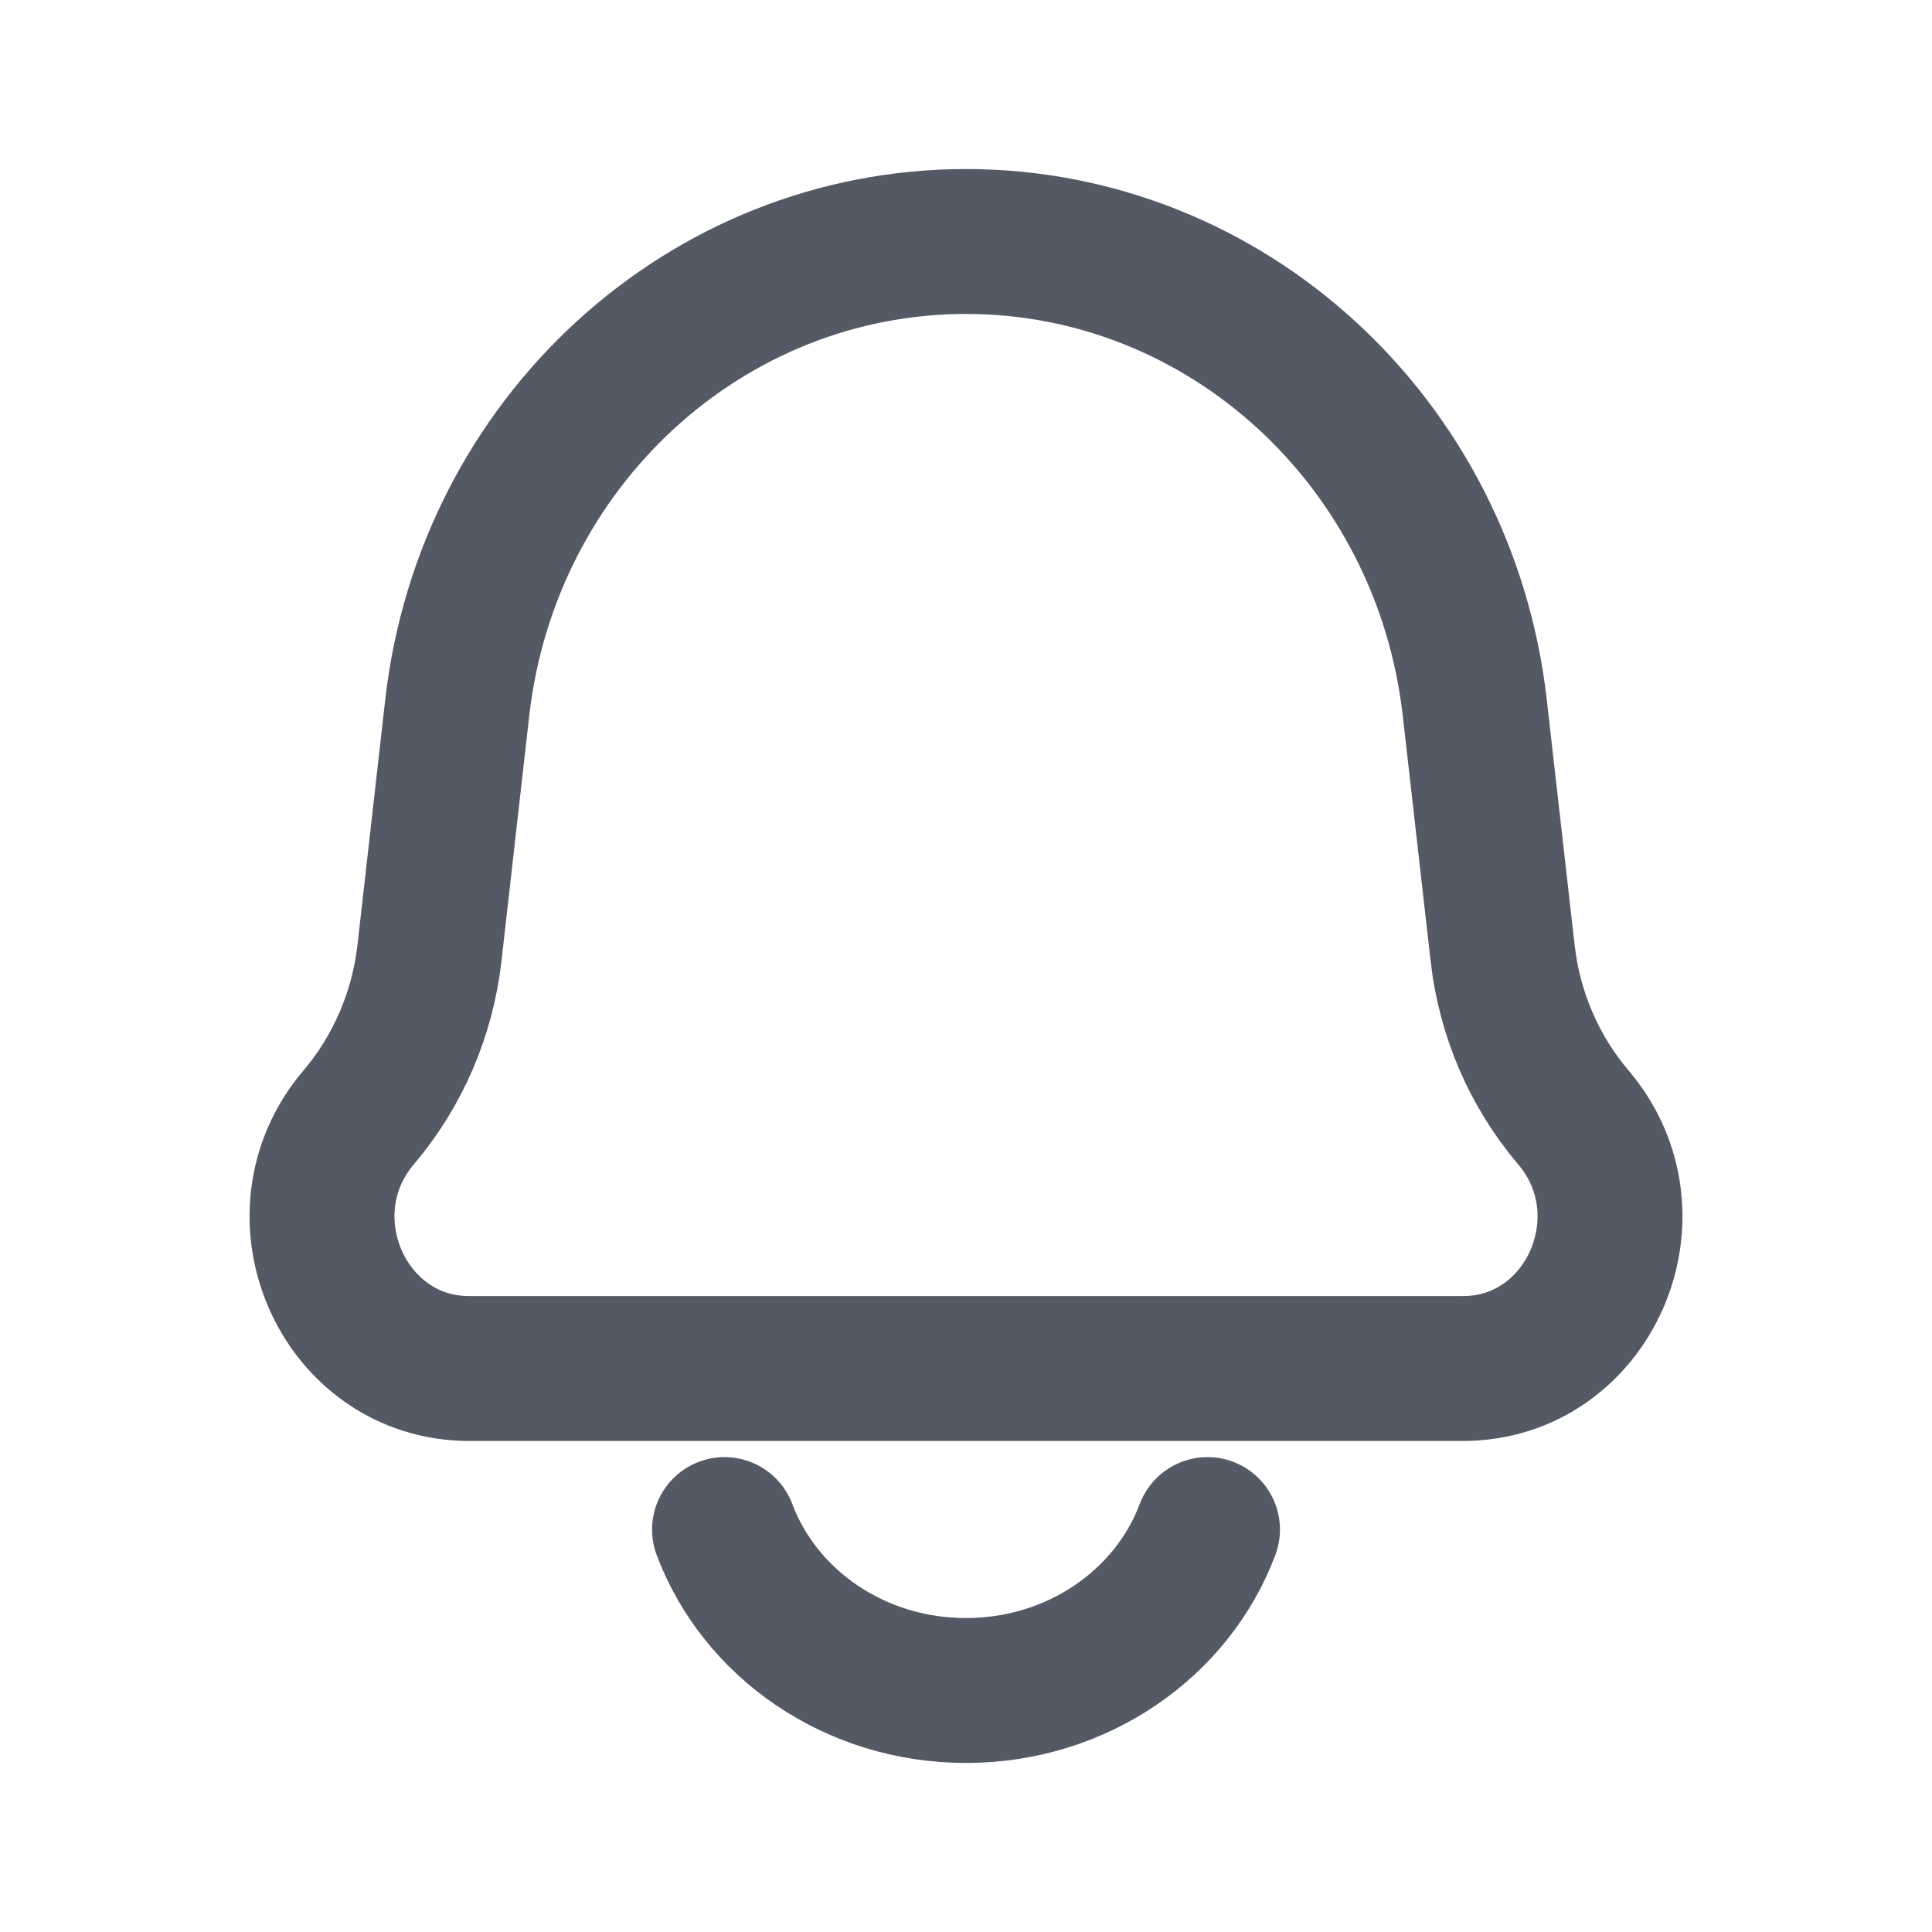<svg width="20" height="20" viewBox="0 0 20 20" fill="none" xmlns="http://www.w3.org/2000/svg">
<path d="M4.733 7.328C5.045 4.576 7.309 2.5 10 2.5C12.691 2.5 14.955 4.576 15.267 7.328L15.555 9.865C15.626 10.496 15.881 11.089 16.287 11.567C17.148 12.58 16.45 14.167 15.142 14.167H4.859C3.551 14.167 2.852 12.58 3.713 11.567C4.119 11.089 4.374 10.496 4.446 9.865L4.733 7.328Z" stroke="#28303F" stroke-opacity="0.8" stroke-width="1.5" stroke-linejoin="round"/>
<path d="M12.5 15.834C12.136 16.805 11.154 17.5 10 17.5C8.846 17.5 7.864 16.805 7.5 15.834" stroke="#28303F" stroke-opacity="0.8" stroke-width="1.5" stroke-linecap="round"/>
</svg>
